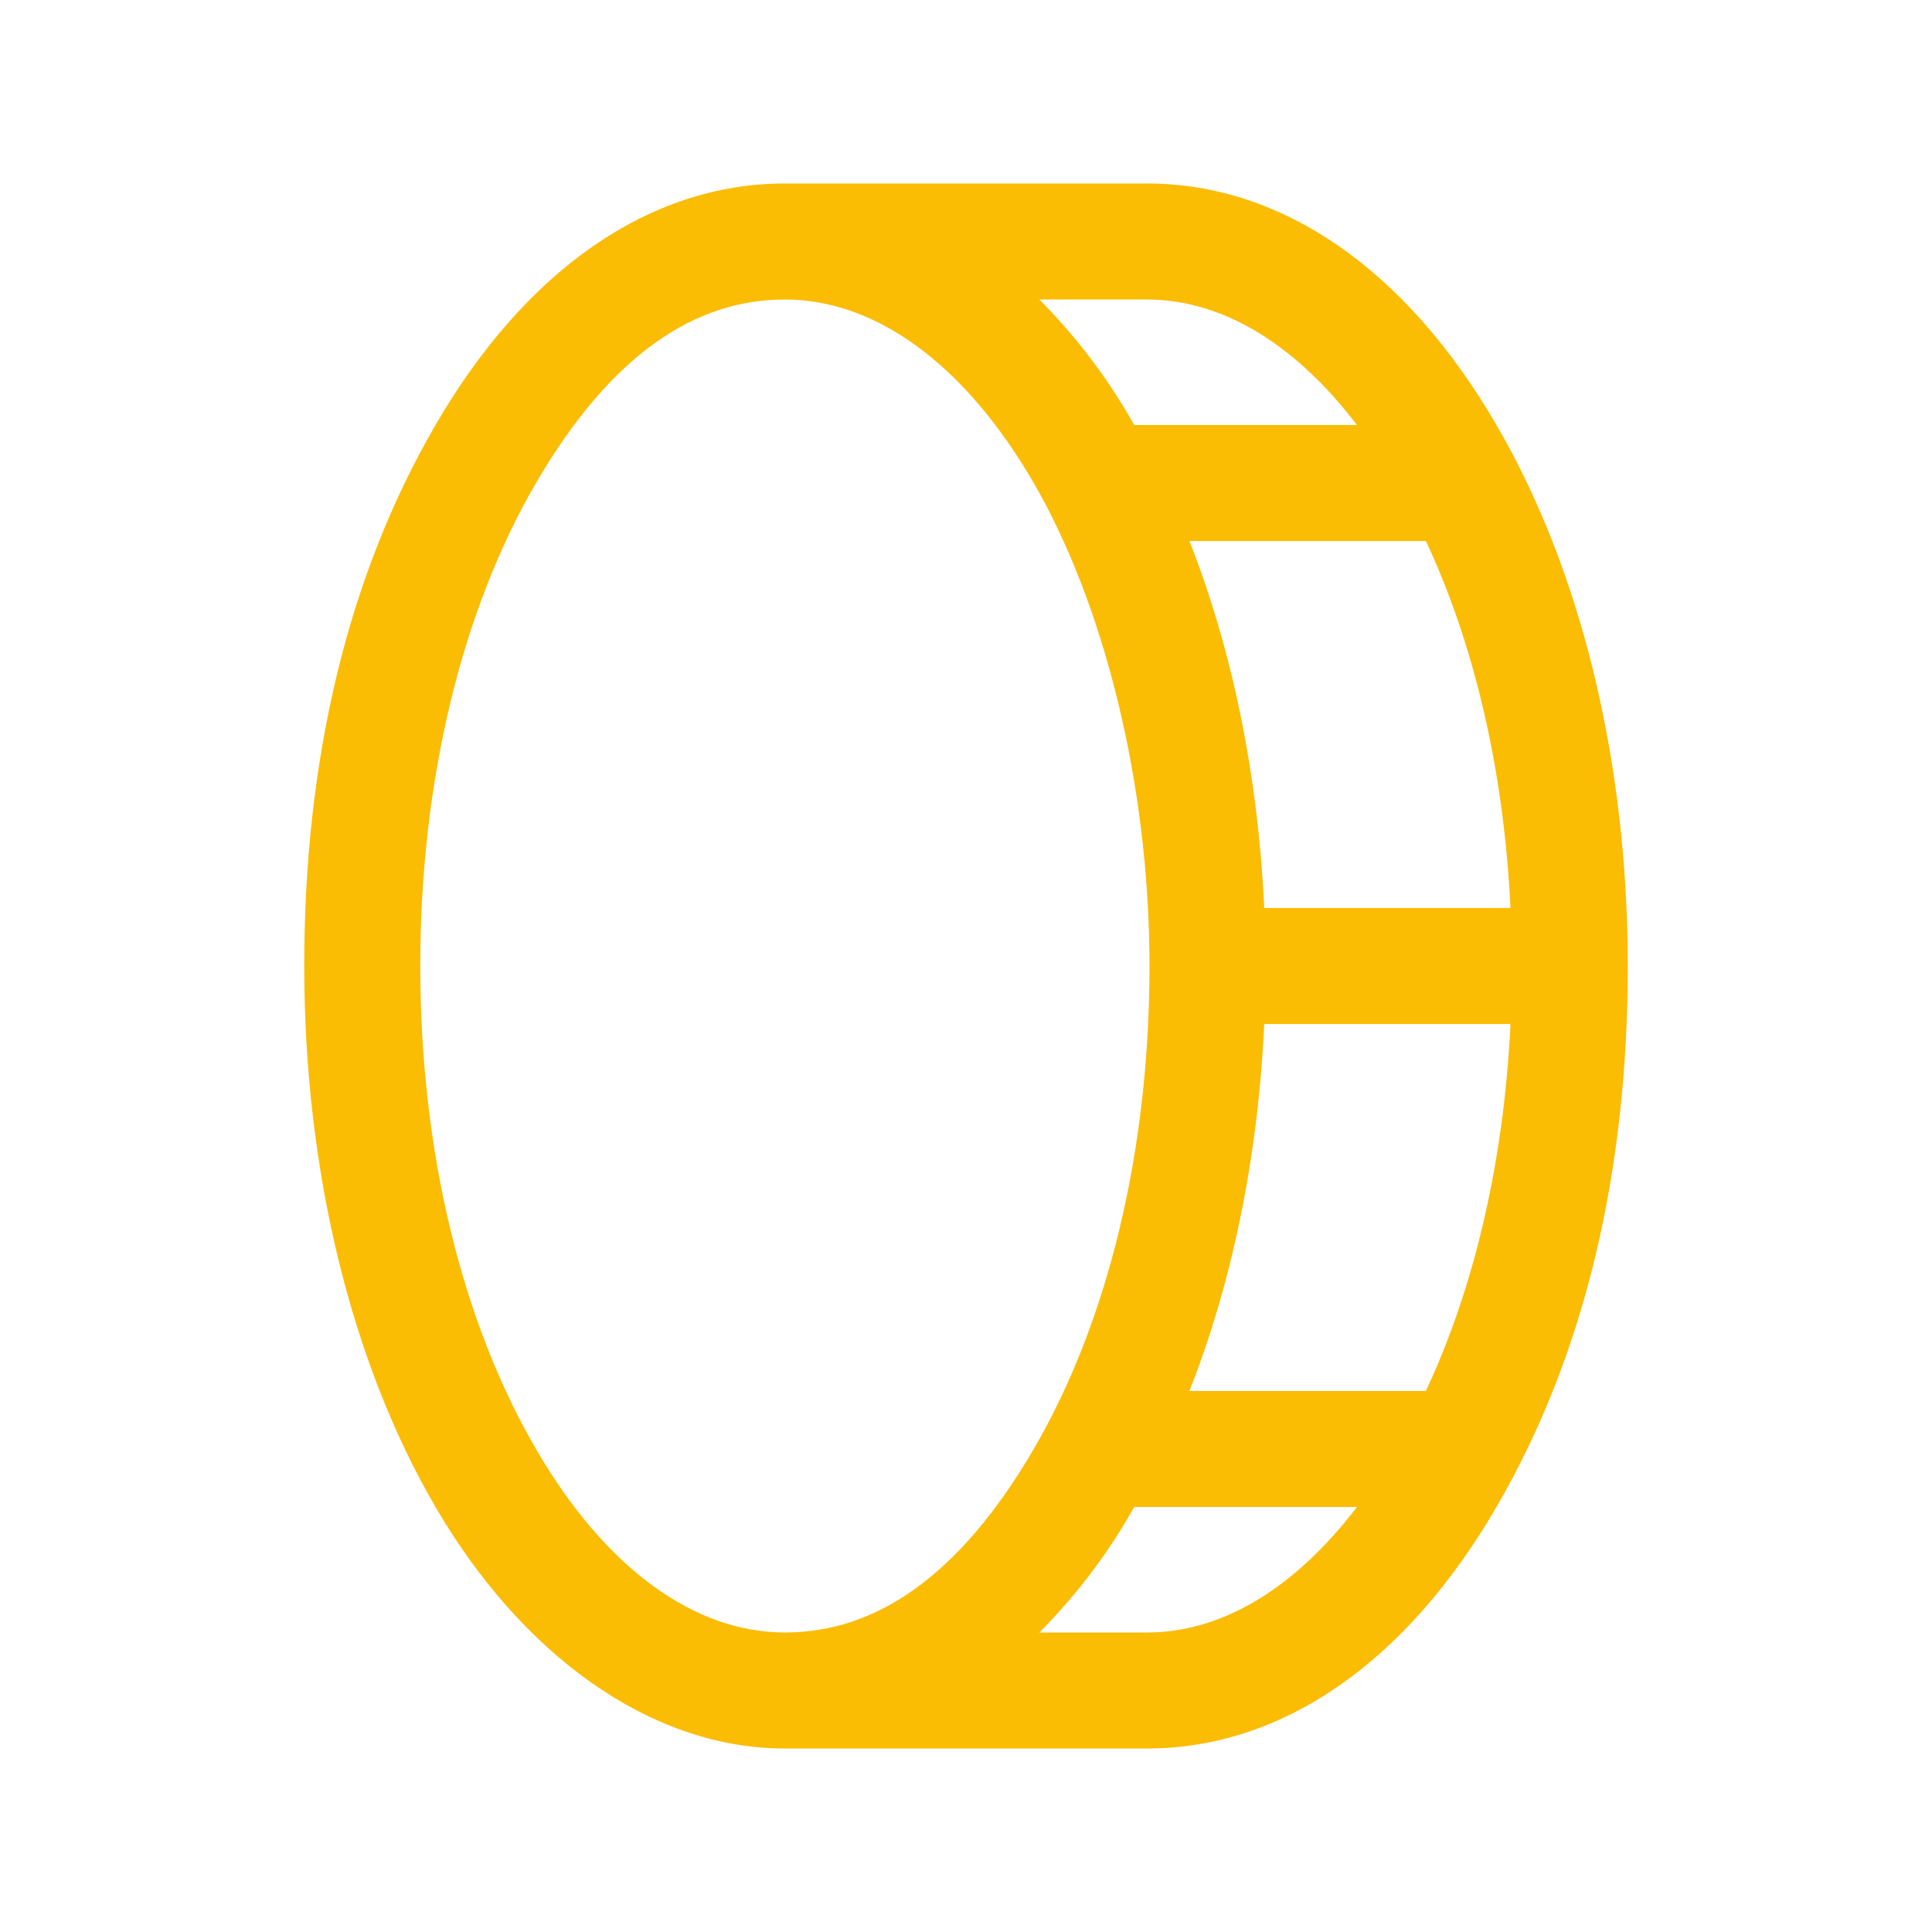 <svg width="38" height="38" viewBox="0 0 38 38" fill="none" xmlns="http://www.w3.org/2000/svg">
<path d="M29.212 8.476C27.476 5.492 25.116 3.859 22.562 3.859H15.438C12.884 3.859 10.524 5.492 8.787 8.476C7.051 11.459 6.234 15.037 6.234 19C6.234 22.963 7.14 26.704 8.787 29.524C10.435 32.344 12.884 34.141 15.438 34.141H22.562C25.116 34.141 27.476 32.508 29.212 29.524C30.949 26.541 31.766 22.963 31.766 19C31.766 15.037 30.86 11.296 29.212 8.476ZM29.97 18.109H24.626C24.522 15.319 23.973 12.662 23.023 10.391H28.203C29.257 12.573 29.866 15.259 29.97 18.109ZM22.562 5.641C24.24 5.641 25.858 6.695 27.179 8.609H22.162L22.087 8.476C21.491 7.413 20.723 6.455 19.816 5.641H22.562ZM10.331 28.634C8.832 26.066 8.016 22.652 8.016 19C8.016 15.348 8.832 11.934 10.331 9.366C11.831 6.798 13.552 5.641 15.438 5.641C17.323 5.641 19.148 6.962 20.544 9.366C21.939 11.771 22.859 15.348 22.859 19C22.859 22.652 22.043 26.066 20.544 28.634C19.044 31.202 17.323 32.359 15.438 32.359C13.552 32.359 11.727 31.038 10.331 28.634ZM22.562 32.359H19.816C20.723 31.545 21.491 30.587 22.087 29.524L22.162 29.391H27.179C25.858 31.305 24.24 32.359 22.562 32.359ZM28.203 27.609H23.023C23.973 25.338 24.522 22.681 24.626 19.891H29.97C29.866 22.741 29.257 25.427 28.203 27.609Z" fill="#FBBC04" stroke="#FBBC04" stroke-width="0.5"/>
</svg>
